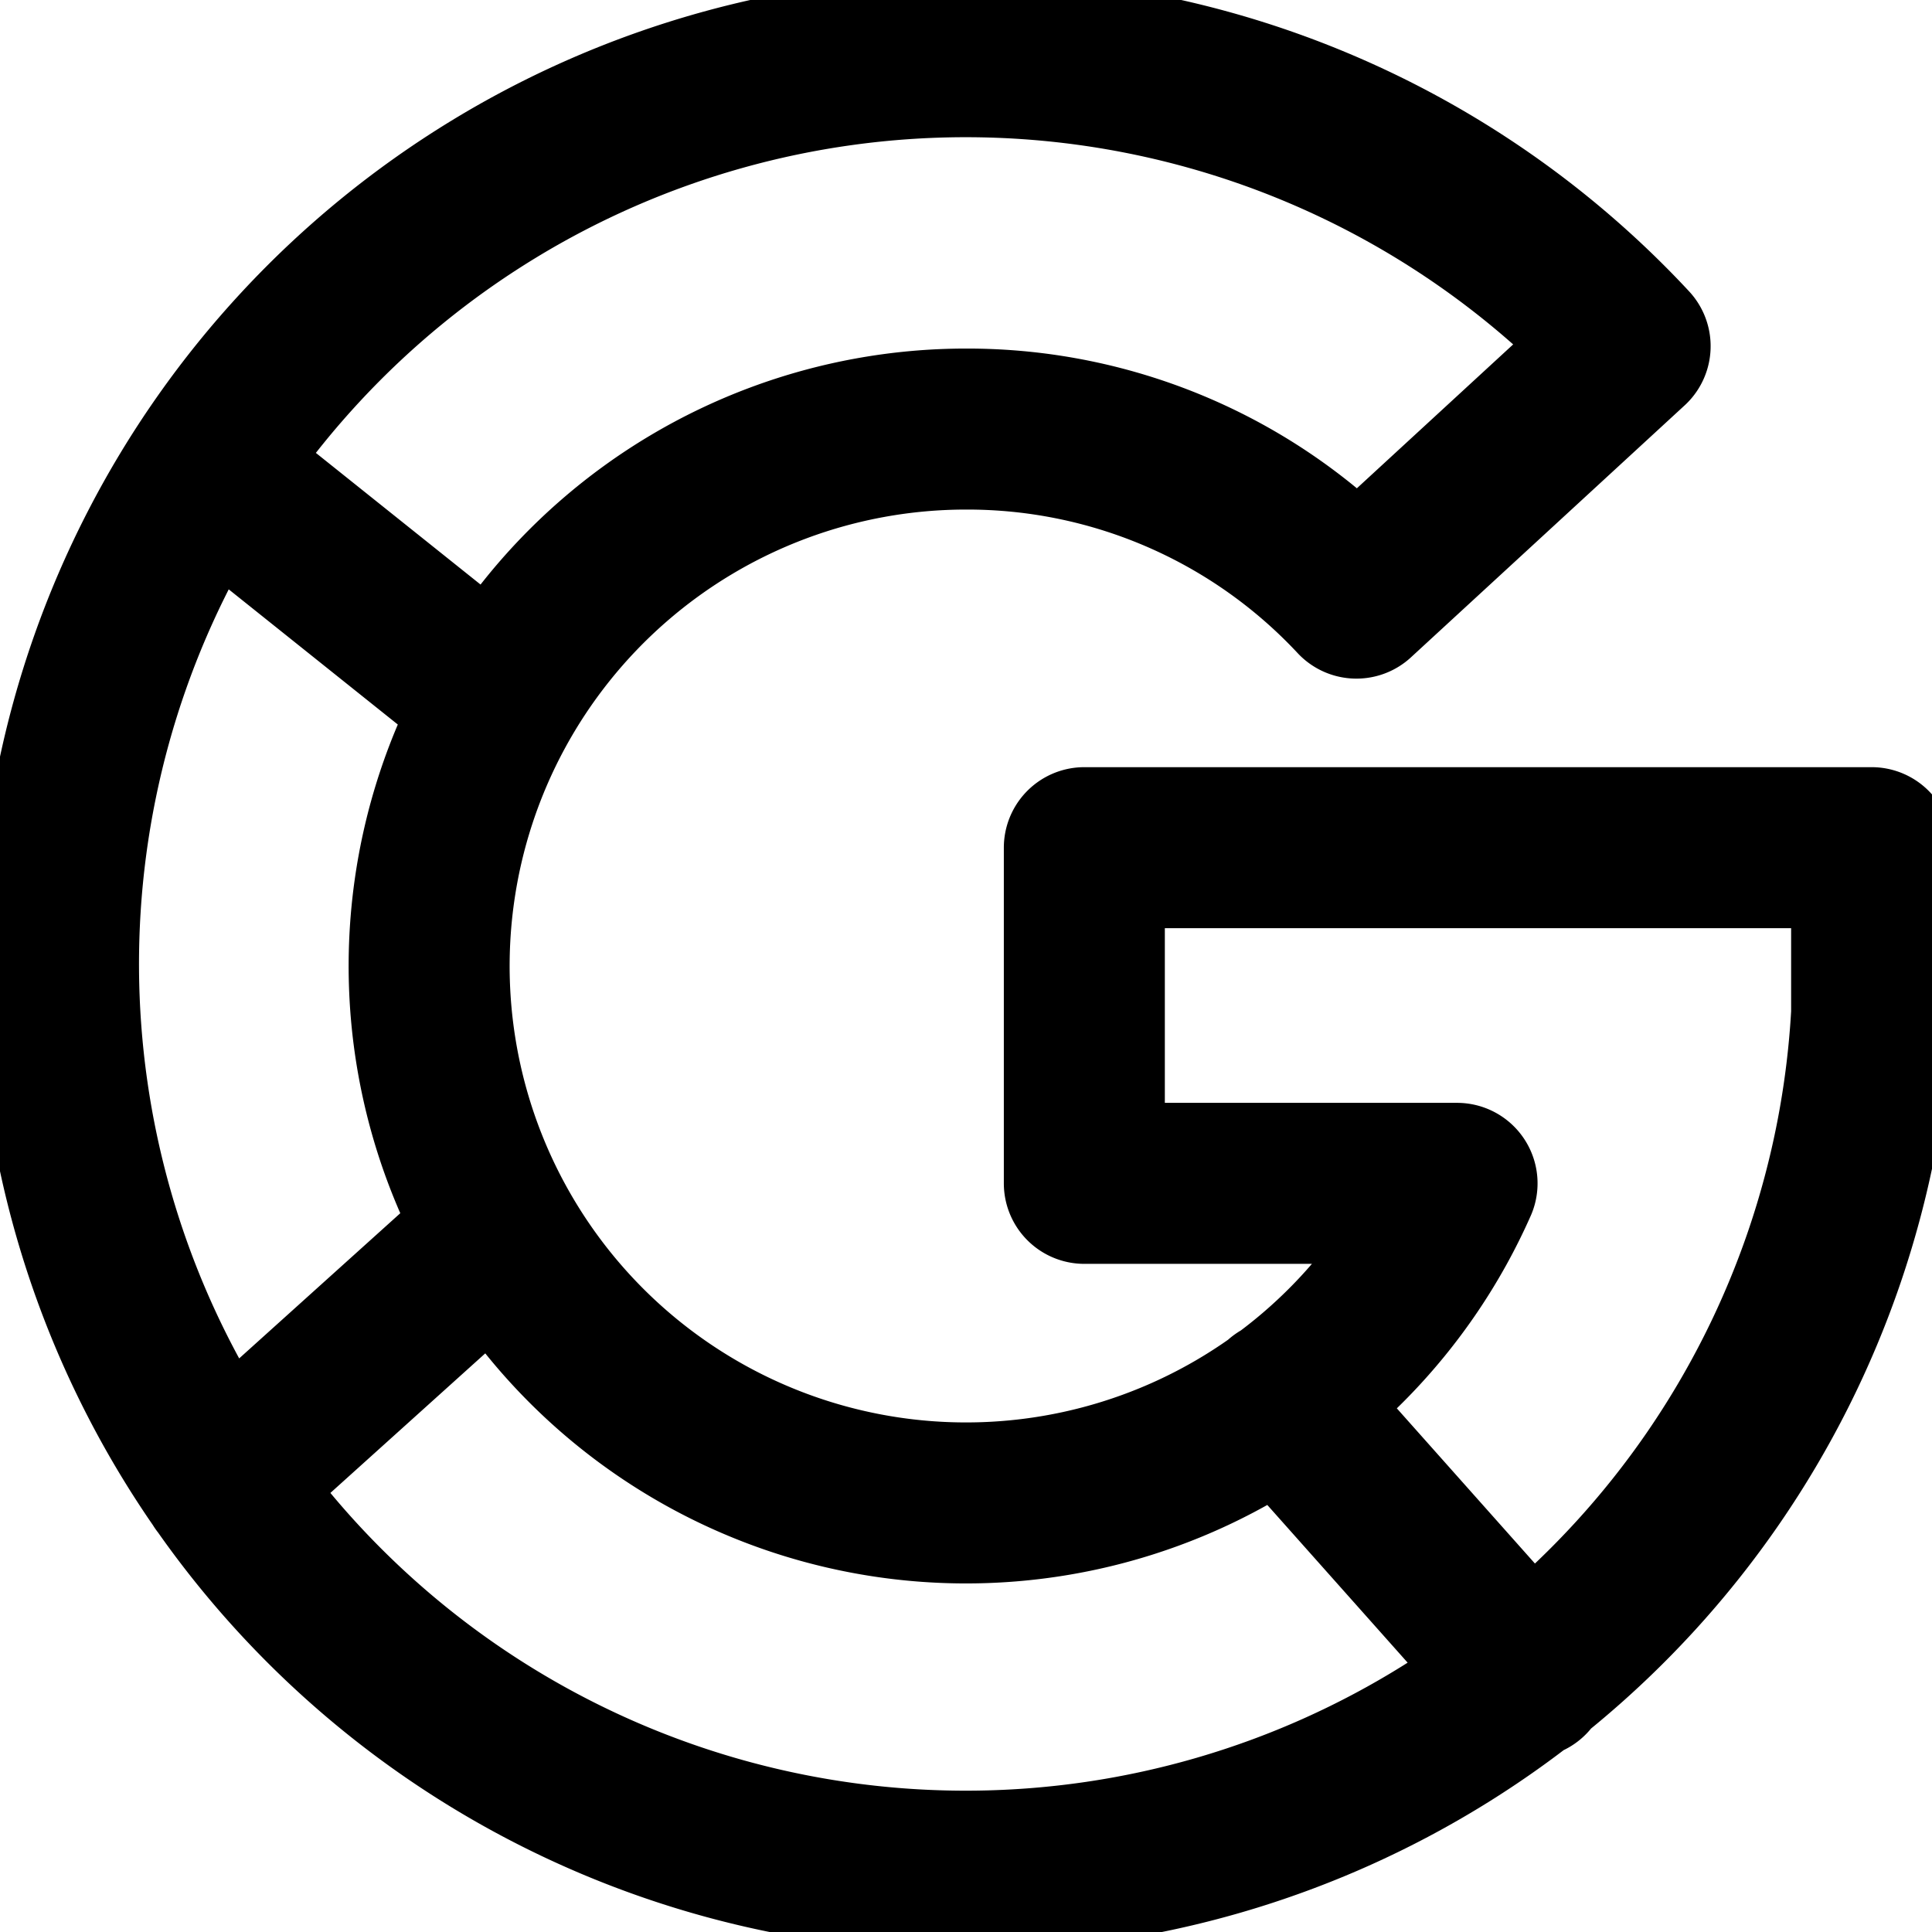 <svg id="Regular" xmlns="http://www.w3.org/2000/svg" viewBox="0 0 24 24"><path d="M18.1 14.7h-4.63v-4.17h9.78v2.06a11.27 11.27 0 11-3-8.29l-3.4 3.13A6.61 6.61 0 0012 5.33a6.67 6.67 0 106.1 9.37zM6.18 8.71L2.59 5.84m3.6 9.48l-3.44 3.1m13.17-1.03l3.07 3.45" fill="none" stroke="currentColor" stroke-linecap="round" stroke-linejoin="round" stroke-width="2"/></svg>